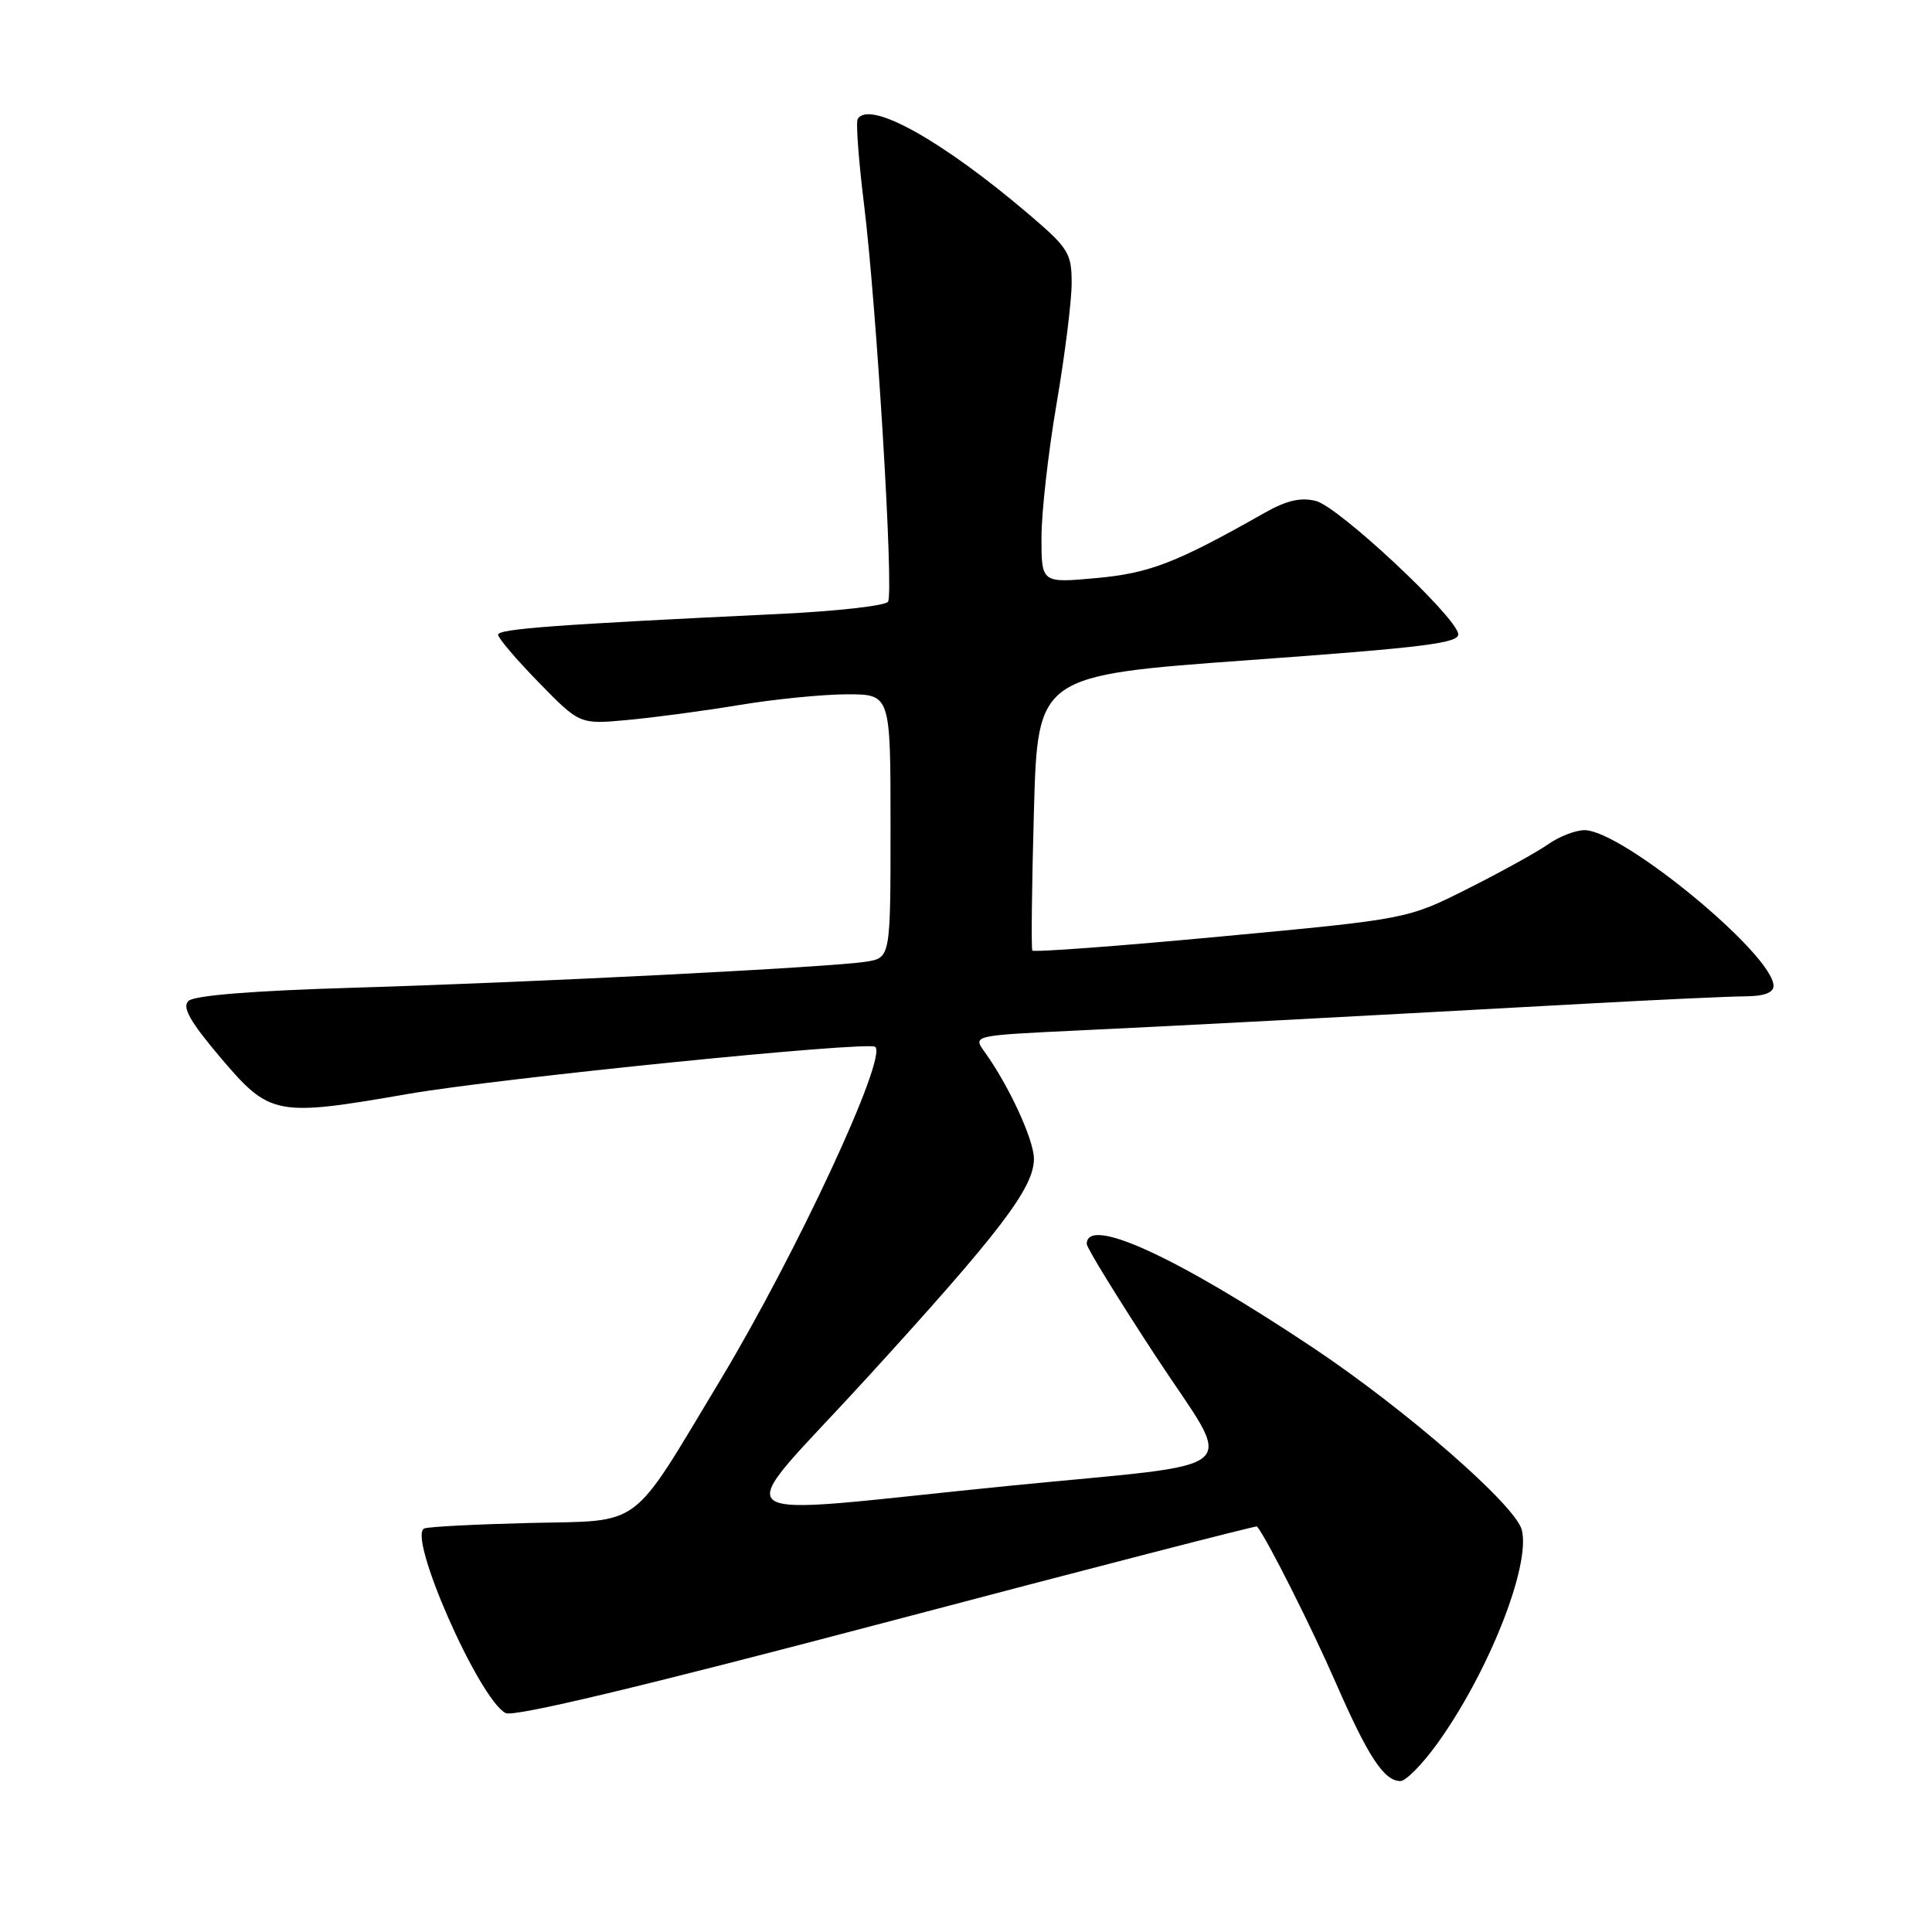 <?xml version="1.0" encoding="UTF-8" standalone="no"?>
<!DOCTYPE svg PUBLIC "-//W3C//DTD SVG 1.1//EN" "http://www.w3.org/Graphics/SVG/1.1/DTD/svg11.dtd" >
<svg xmlns="http://www.w3.org/2000/svg" xmlns:xlink="http://www.w3.org/1999/xlink" version="1.1" viewBox="0 0 256 256">
 <g >
 <path fill="currentColor"
d=" M 190.29 231.25 C 197.12 221.88 202.85 207.51 201.65 202.73 C 200.83 199.47 186.34 186.83 174.00 178.59 C 155.86 166.49 144.00 161.06 144.00 164.84 C 144.00 165.34 148.09 171.99 153.09 179.63 C 163.66 195.77 166.04 193.66 133.50 196.90 C 94.00 200.84 96.48 202.72 114.80 182.66 C 132.60 163.17 137.00 157.39 137.00 153.54 C 137.00 151.03 133.66 143.80 130.45 139.36 C 128.90 137.21 128.90 137.21 142.70 136.55 C 156.30 135.91 175.63 134.89 210.00 133.00 C 219.62 132.47 229.19 132.03 231.25 132.02 C 233.73 132.01 235.00 131.54 235.00 130.64 C 235.00 126.50 214.97 110.00 209.95 110.00 C 208.77 110.00 206.61 110.84 205.15 111.86 C 203.69 112.89 198.90 115.54 194.50 117.75 C 186.50 121.78 186.50 121.78 161.79 124.09 C 148.19 125.37 136.94 126.20 136.79 125.95 C 136.63 125.70 136.72 117.40 137.00 107.50 C 137.50 89.50 137.50 89.50 165.50 87.47 C 188.91 85.78 193.45 85.21 193.22 83.97 C 192.76 81.52 177.34 67.12 174.36 66.38 C 172.36 65.87 170.46 66.31 167.54 67.97 C 155.82 74.61 152.34 75.95 145.25 76.60 C 138.00 77.26 138.00 77.26 138.00 71.23 C 138.00 67.91 138.90 59.93 140.00 53.50 C 141.10 47.07 142.00 39.88 142.00 37.52 C 142.00 33.57 141.58 32.88 136.44 28.49 C 124.90 18.64 115.22 13.22 113.65 15.76 C 113.39 16.17 113.77 21.24 114.48 27.01 C 116.15 40.51 118.45 78.47 117.67 79.73 C 117.34 80.26 110.87 80.99 103.29 81.35 C 73.71 82.76 66.00 83.33 66.00 84.10 C 66.00 84.55 68.43 87.40 71.41 90.45 C 76.82 95.99 76.82 95.99 83.16 95.40 C 86.65 95.08 93.33 94.19 98.00 93.41 C 102.67 92.64 109.09 92.00 112.25 92.00 C 118.00 92.00 118.00 92.00 118.00 109.45 C 118.00 126.91 118.00 126.91 114.75 127.43 C 110.06 128.17 70.94 130.16 46.80 130.88 C 33.45 131.28 25.69 131.90 24.96 132.64 C 24.11 133.48 25.20 135.39 29.22 140.14 C 35.76 147.85 36.53 148.00 54.09 144.95 C 66.16 142.86 115.03 137.93 115.97 138.71 C 117.63 140.10 105.52 166.14 95.38 182.98 C 83.39 202.89 85.32 201.45 70.26 201.80 C 63.24 201.97 56.94 202.29 56.25 202.52 C 53.86 203.31 63.42 225.08 66.99 226.99 C 68.04 227.56 85.06 223.49 117.47 214.94 C 144.36 207.84 166.45 202.14 166.56 202.26 C 167.84 203.80 173.75 215.53 177.01 223.00 C 181.30 232.81 183.40 236.00 185.57 236.00 C 186.26 236.00 188.39 233.86 190.29 231.25 Z "/>
</g>
</svg>